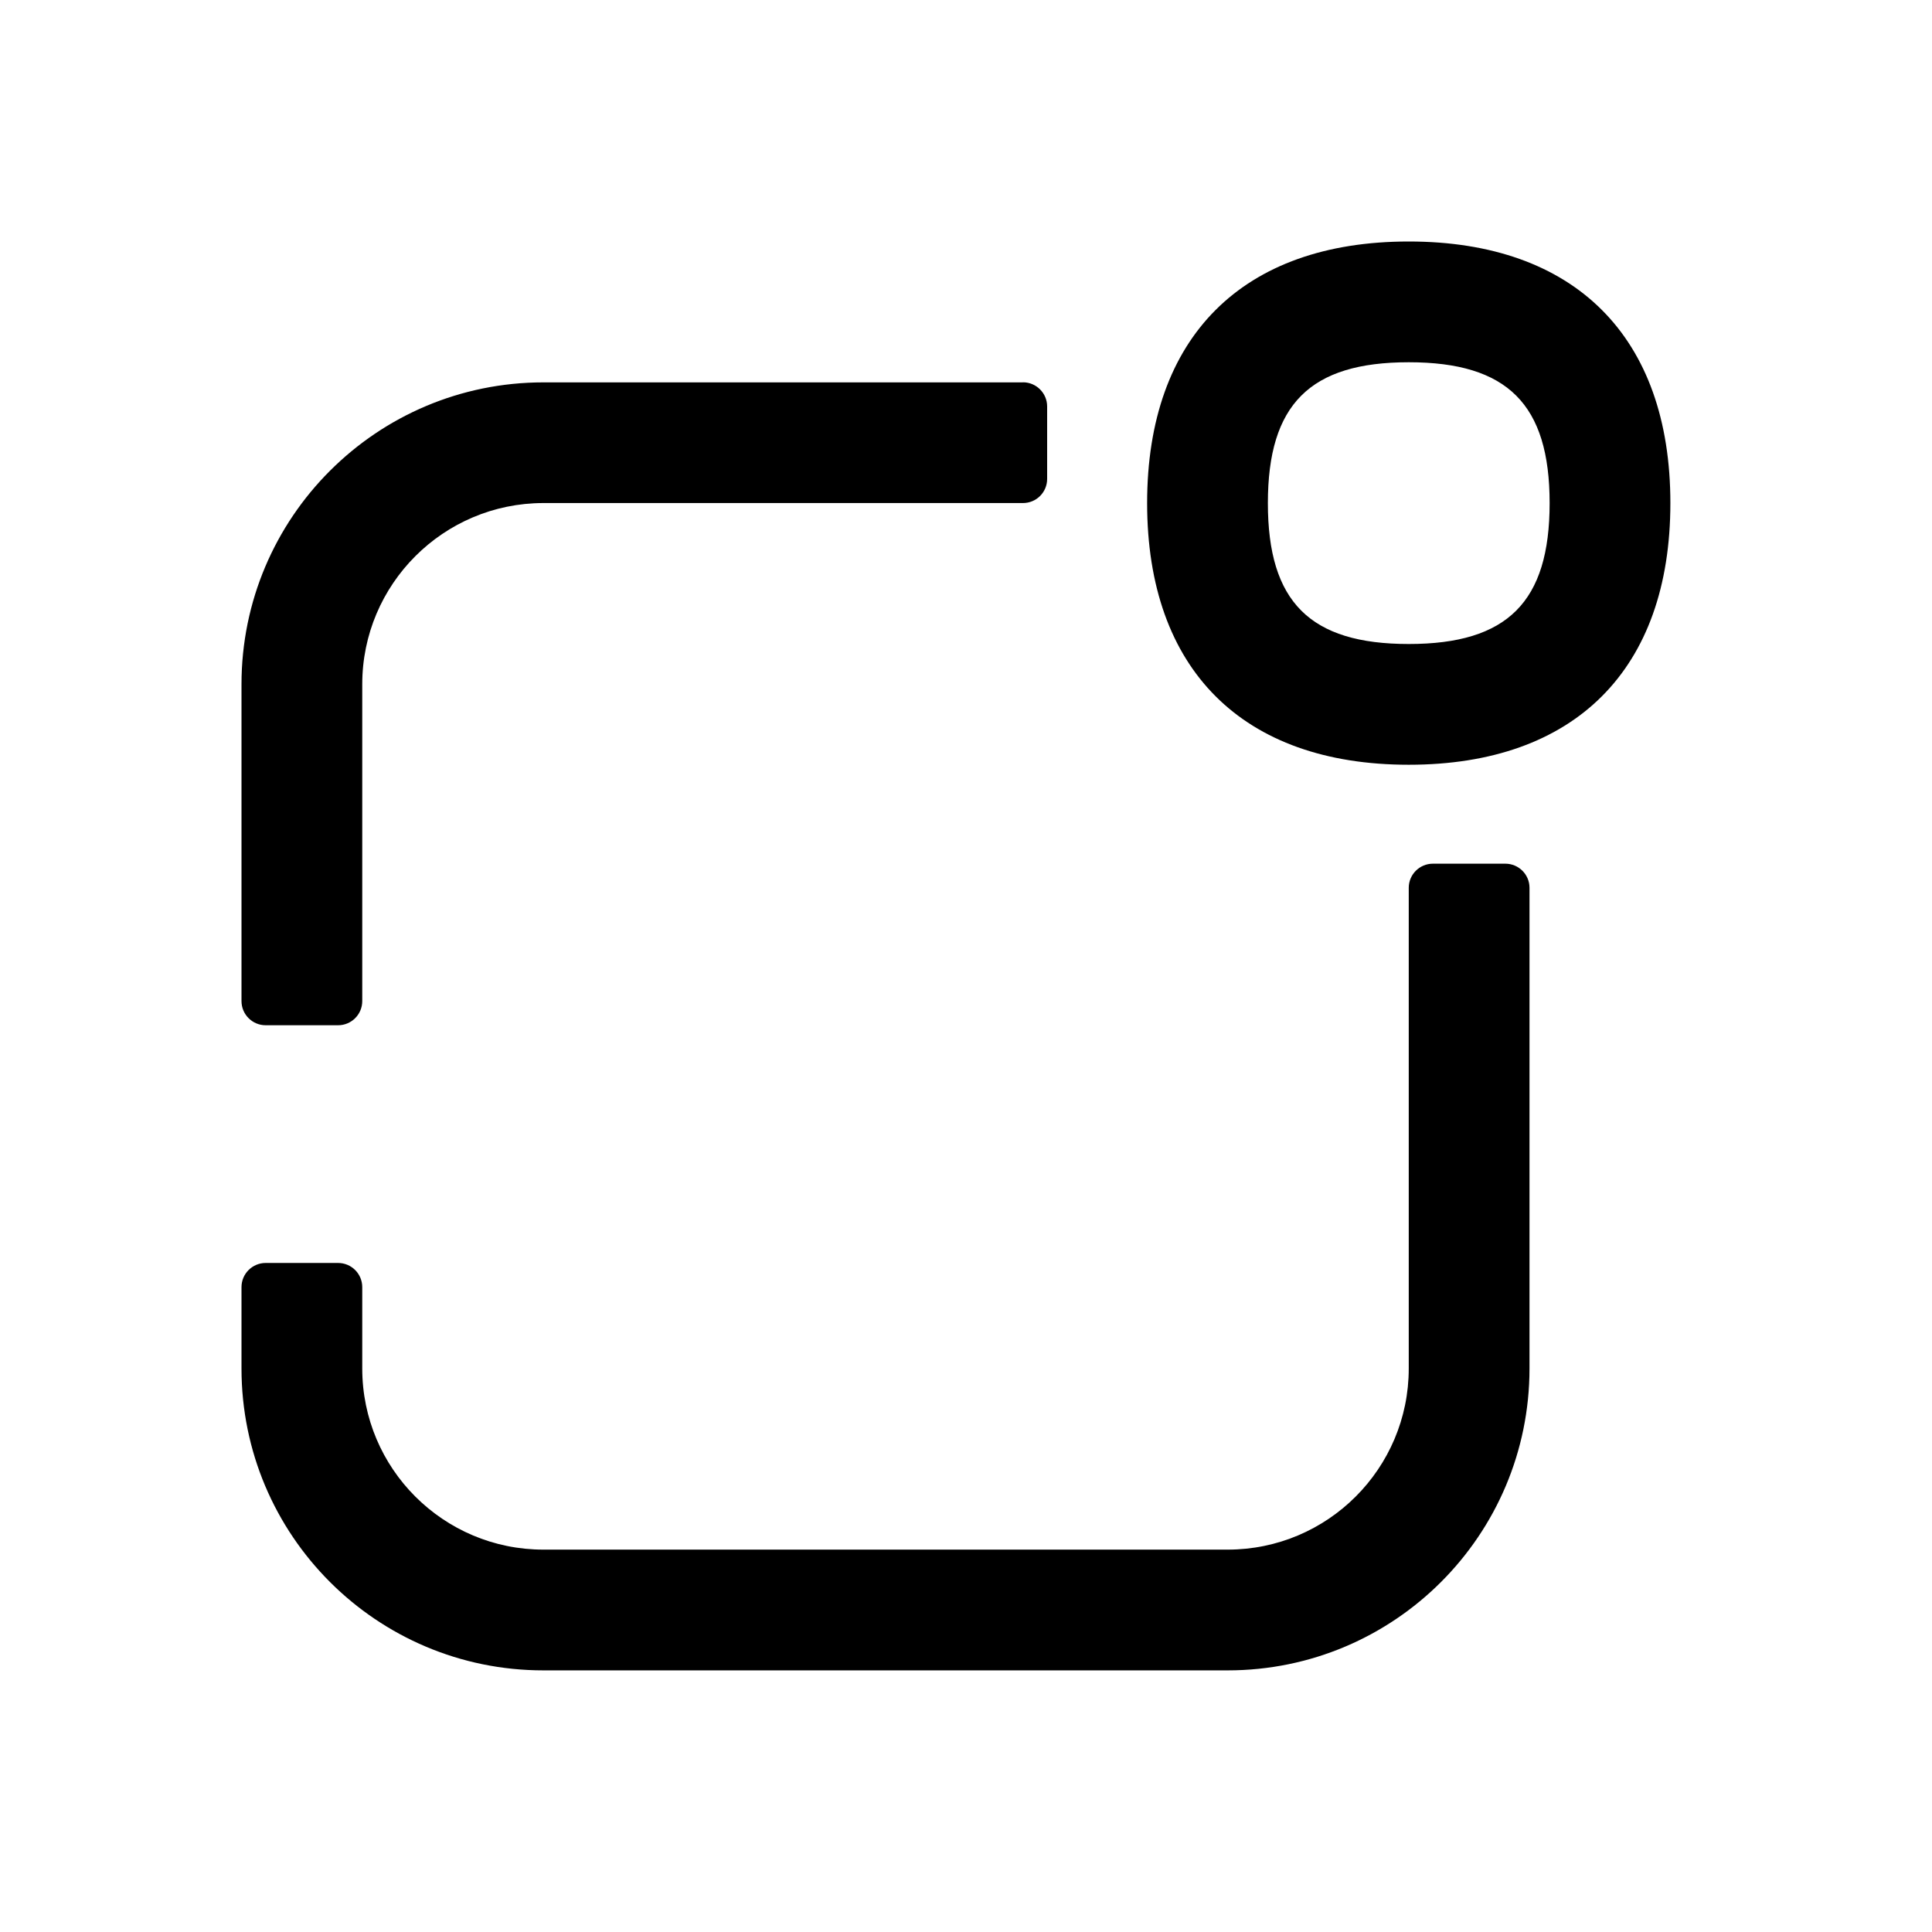 <svg xmlns="http://www.w3.org/2000/svg" width="24" height="24" viewBox="0 0 24 24">
    <path d="M18.7 10.729c.165 0 .3.134.3.299V17c0 2.071-1.679 3.75-3.75 3.75h-8.5C4.679 20.75 3 19.071 3 17v-1.011c0-.166.135-.3.3-.3h.9c.165 0 .3.134.3.3V17c0 1.243 1.008 2.25 2.25 2.25h8.5c1.242 0 2.25-1.007 2.25-2.25v-5.972c0-.165.135-.299.3-.299h.9zm-5.992-5.98c.165 0 .3.135.3.3v.9c0 .167-.135.3-.3.3H6.75C5.508 6.25 4.5 7.258 4.5 8.5v3.936c0 .166-.135.3-.3.3h-.9c-.165 0-.3-.134-.3-.3V8.5c0-2.071 1.68-3.75 3.75-3.75h5.958zM17.5 3c2.065 0 3.25 1.185 3.25 3.25S19.565 9.5 17.5 9.5s-3.25-1.185-3.25-3.25S15.435 3 17.5 3zm0 1.5c-1.227 0-1.75.523-1.75 1.75 0 1.227.523 1.75 1.75 1.75 1.227 0 1.75-.523 1.75-1.75 0-1.227-.523-1.75-1.75-1.75z"/>
</svg>
